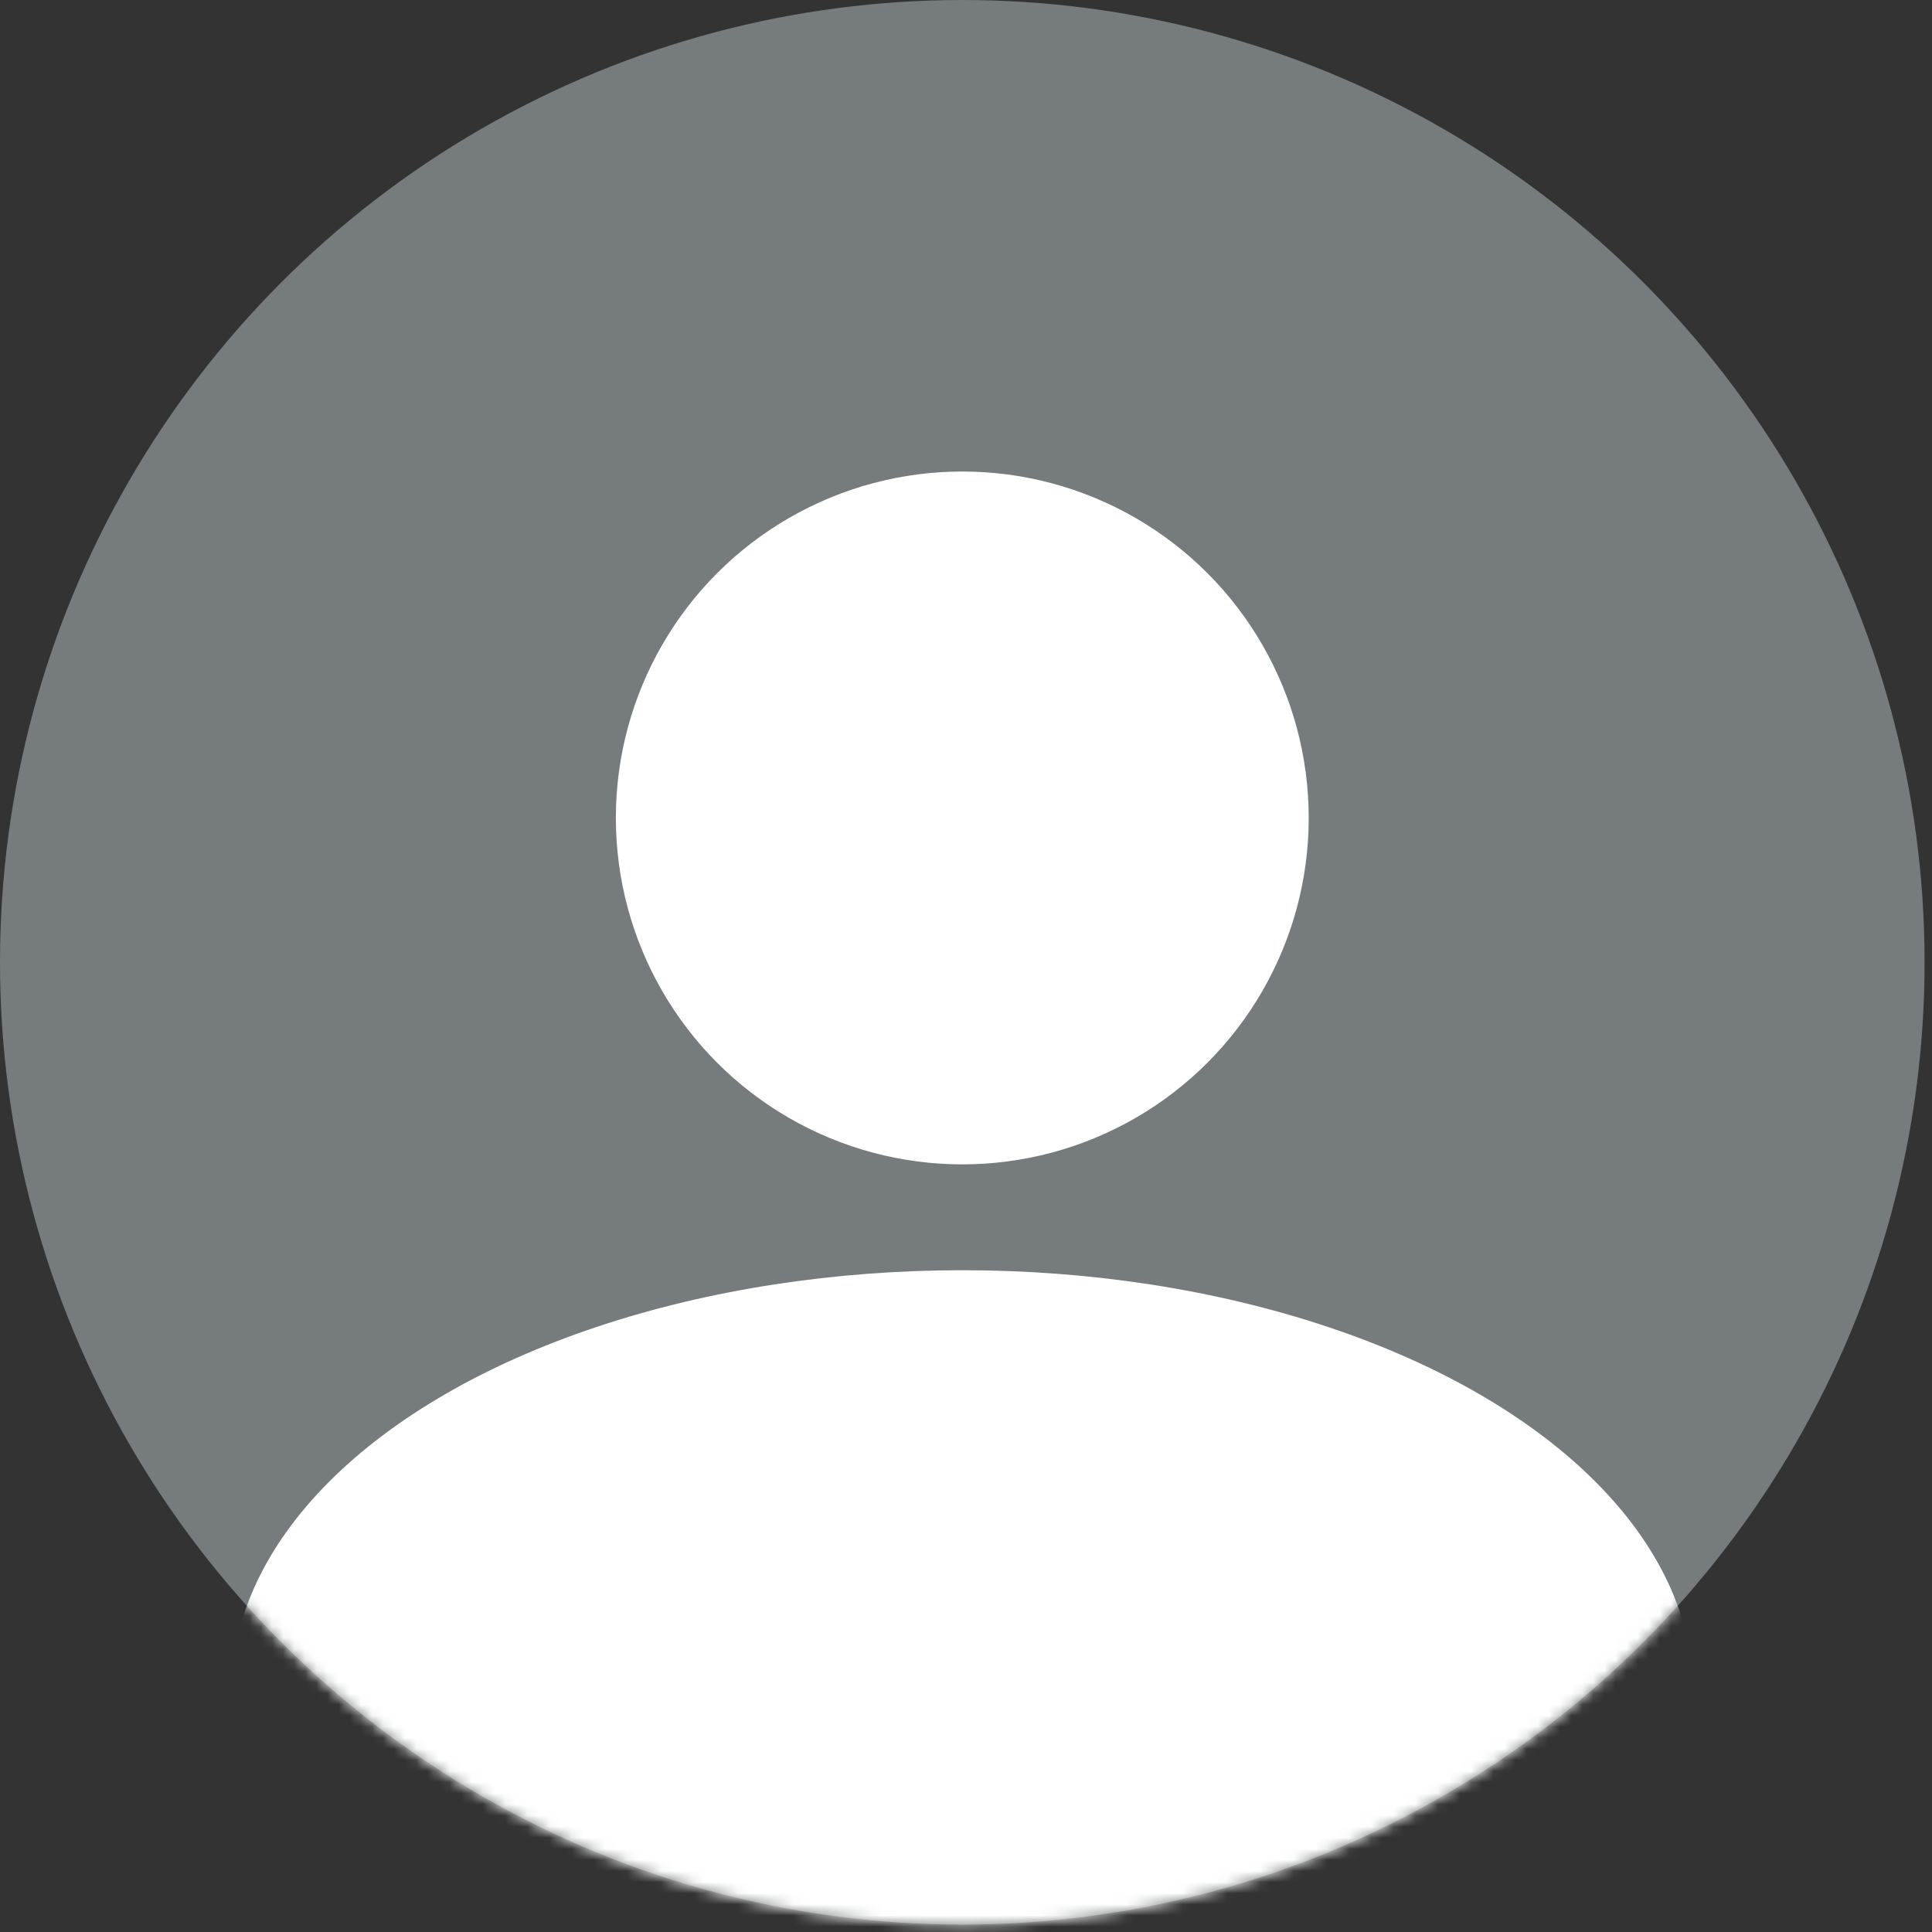 <svg width="174" height="174" viewBox="0 0 174 174" fill="none" xmlns="http://www.w3.org/2000/svg">
<rect x="0" y="0" width="174" height="174" fill="#333333" stroke="none"/>
<circle cx="86.666" cy="86.666" r="86.666" fill="#767B7D"/>
<mask id="mask0_24_56" style="mask-type:alpha" maskUnits="userSpaceOnUse" x="0" y="0" width="174" height="174">
<circle cx="86.666" cy="86.666" r="86.666" fill="#C4C4C4"/>
</mask>
<g mask="url(#mask0_24_56)">
<ellipse cx="86.666" cy="152.532" rx="65.866" ry="38.133" fill="white"/>
</g>
<circle cx="86.666" cy="73.666" r="31.2" fill="white"/>
</svg>
